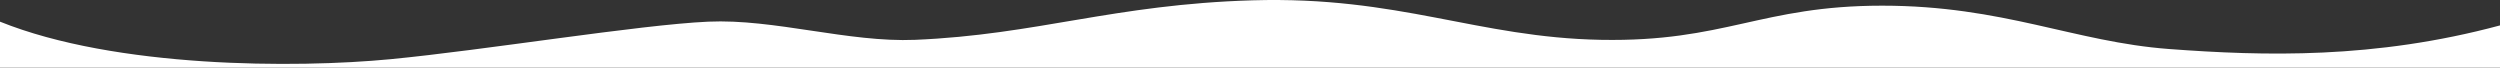 <svg width="1441" height="39" fill="none" xmlns="http://www.w3.org/2000/svg"><rect width="100%" height="100%" fill="#333333" stroke="none"/><path fill-rule="evenodd" clip-rule="evenodd" d="M0 39V12.488c66.78 26.866 170.616 26.866 225.043 21.637 54.426-5.229 143.213-19.823 183.147-21.637 38.037-1.727 80.895 12.082 119.319 10.471C597.525 20.024 642.127 2.532 721.943.182c84.735-2.495 129.468 21.449 200.85 22.777 71.382 1.33 92.187-19.69 162.077-19.69 69.88 0 110.79 20.917 165.41 24.986 54.61 4.07 118.27 5.87 190.72-13.61V39H0z" fill="#fff"/></svg>